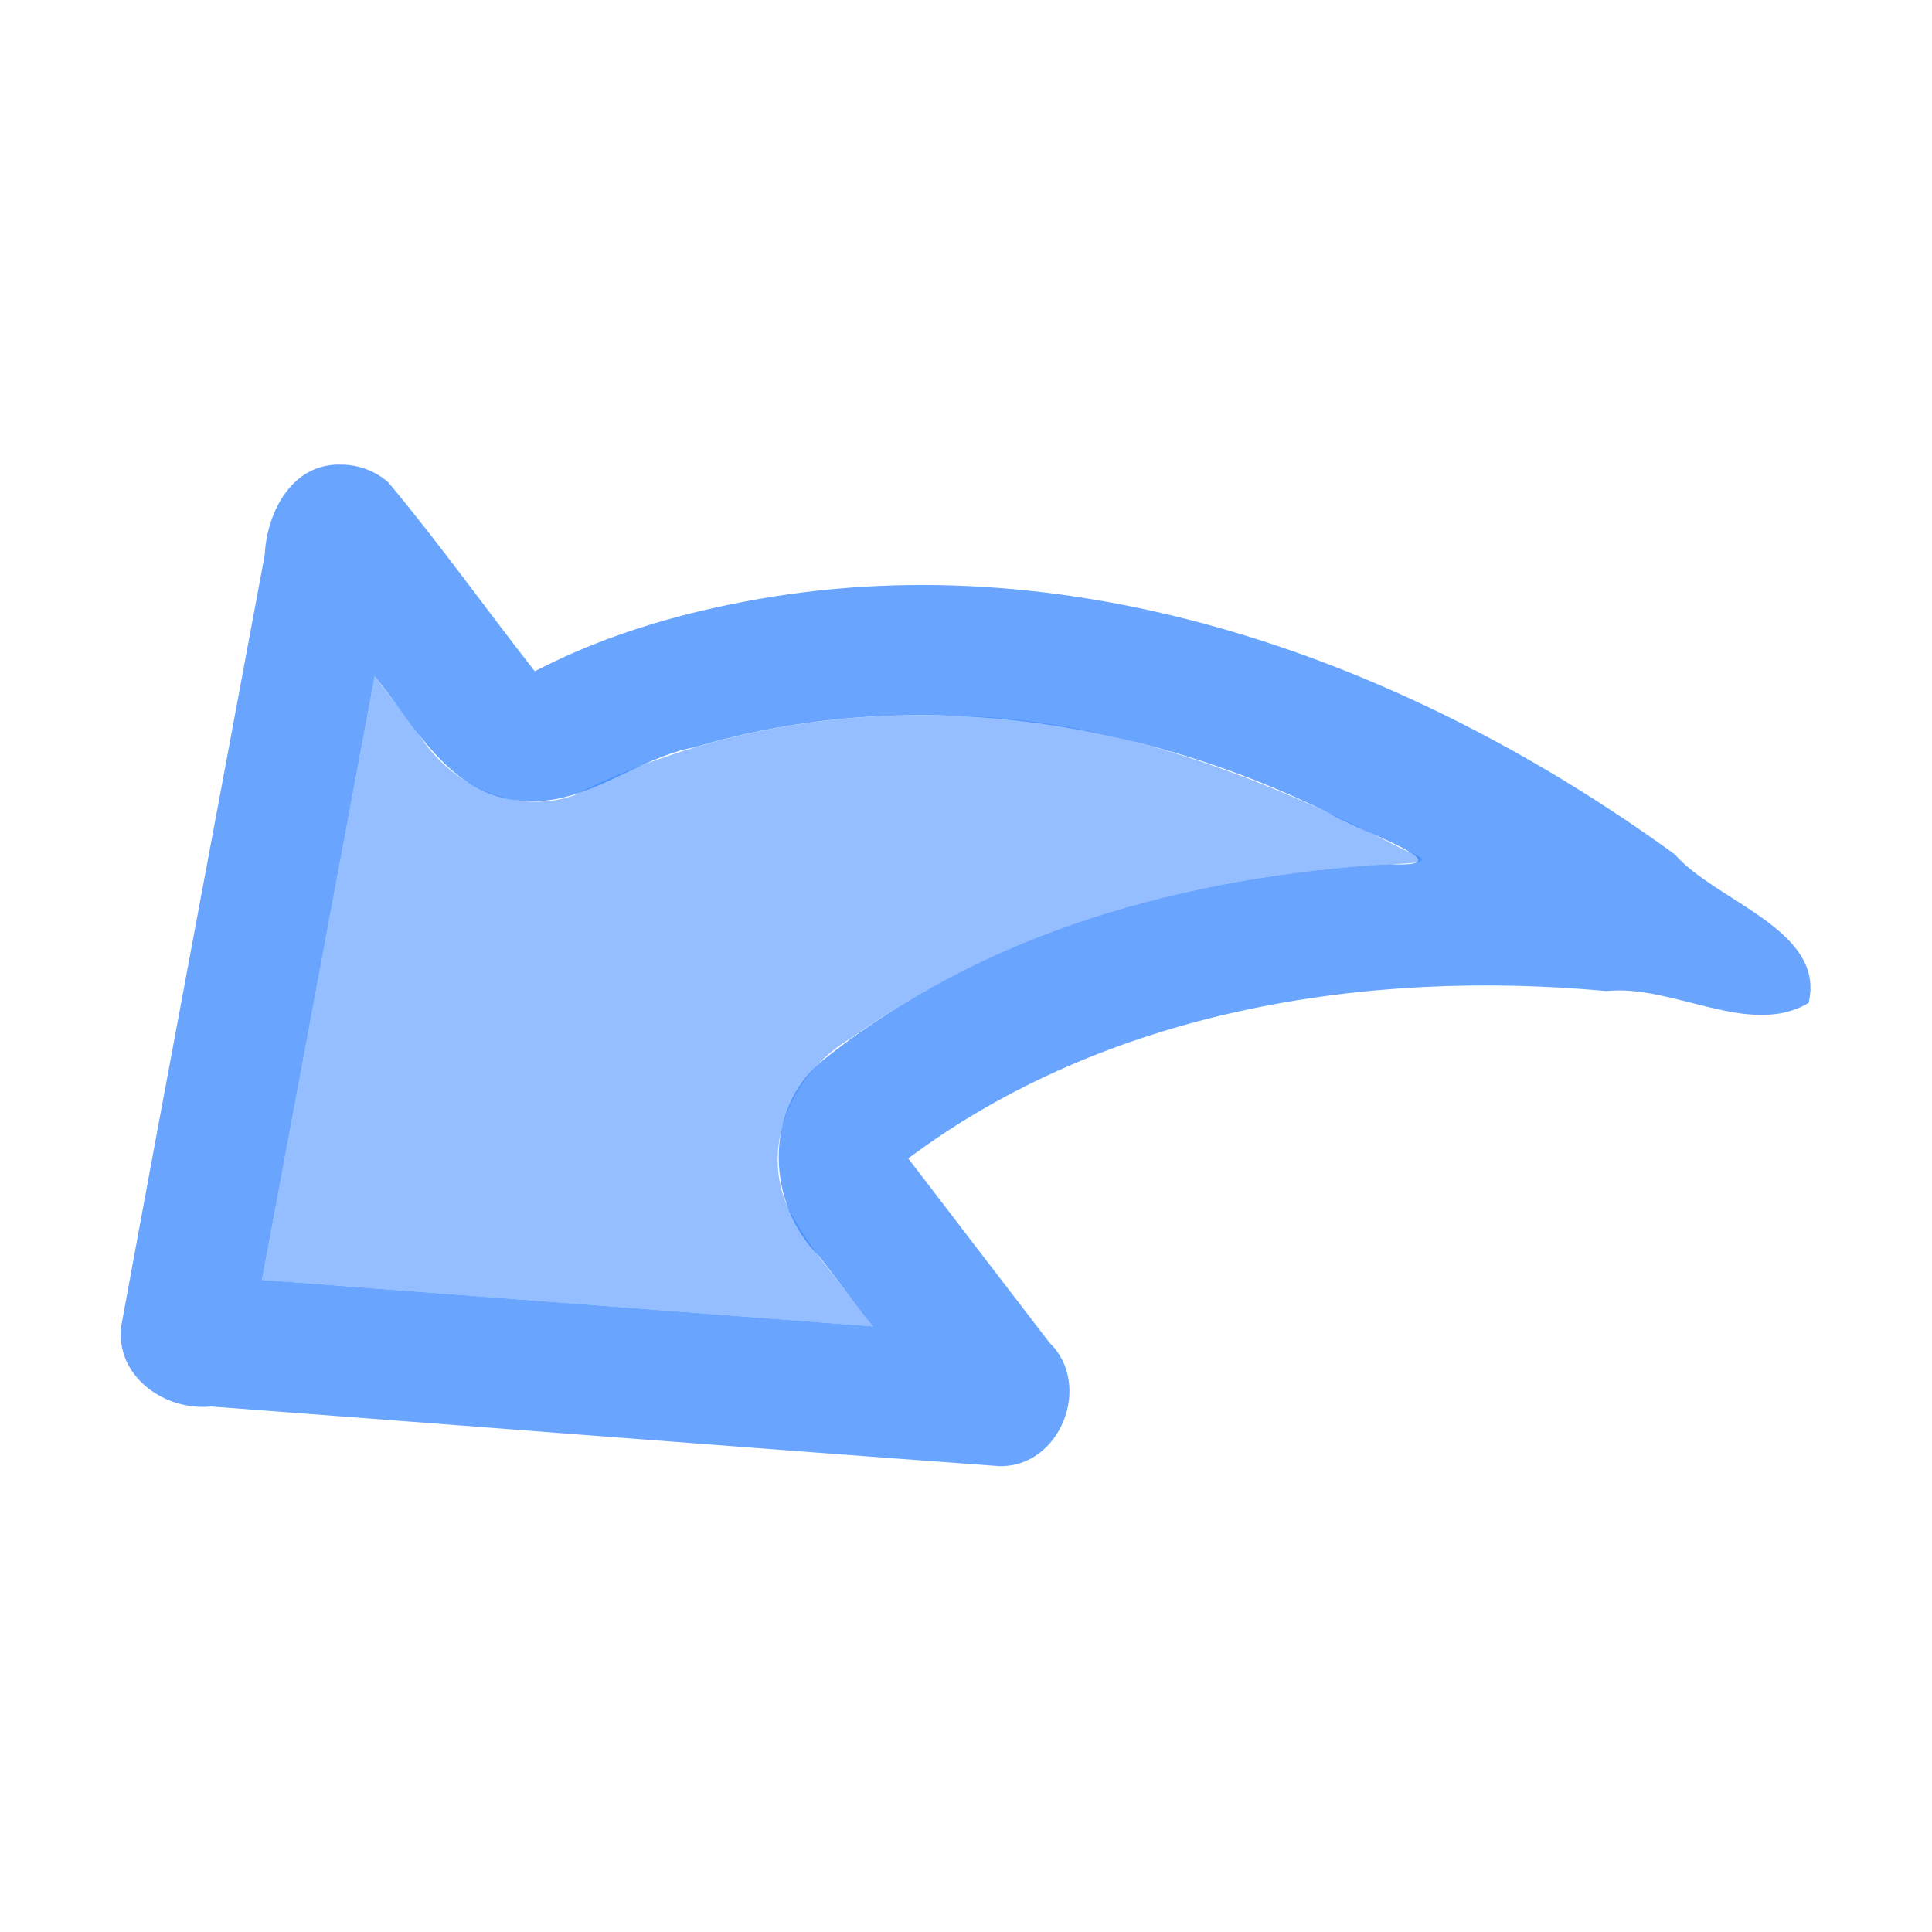 <?xml version="1.0" encoding="UTF-8" standalone="no"?>
<!-- Created with Inkscape (http://www.inkscape.org/) -->

<svg
   xmlns:dc="http://purl.org/dc/elements/1.1/"
   xmlns:cc="http://creativecommons.org/ns#"
   xmlns:rdf="http://www.w3.org/1999/02/22-rdf-syntax-ns#"
   xmlns:svg="http://www.w3.org/2000/svg"
   xmlns="http://www.w3.org/2000/svg"
   xmlns:sodipodi="http://sodipodi.sourceforge.net/DTD/sodipodi-0.dtd"
   xmlns:inkscape="http://www.inkscape.org/namespaces/inkscape"
   width="16"
   height="16"
   viewBox="0 0 16 16"
   version="1.1"
   id="SVGRoot"
   inkscape:export-filename="/tmp/template.png"
   inkscape:export-xdpi="96"
   inkscape:export-ydpi="96"
   inkscape:version="0.92.2 2405546, 2018-03-11"
   sodipodi:docname="undo-small.svg">
  <sodipodi:namedview
     id="base"
     pagecolor="#E0E1E2"
     bordercolor="#666768"
     borderopacity="1.0"
     inkscape:pageopacity="0"
     inkscape:pageshadow="2"
     inkscape:zoom="22.627417"
     inkscape:cx="-2.333987"
     inkscape:cy="3.4079617"
     inkscape:document-units="px"
     inkscape:current-layer="layer1"
     showgrid="true"
     inkscape:window-width="1920"
     inkscape:window-height="1019"
     inkscape:window-x="0"
     inkscape:window-y="0"
     inkscape:window-maximized="1"
     inkscape:grid-bbox="true"
     inkscape:pagecheckerboard="false"
     inkscape:snap-bbox="true"
     inkscape:bbox-nodes="true"
     inkscape:snap-others="false"
     inkscape:object-nodes="false"
     inkscape:snap-grids="true"
     inkscape:snap-bbox-midpoints="false">
    <inkscape:grid
       type="xygrid"
       id="grid1374"
       originx="1"
       originy="1"
       empspacing="7"
       dotted="false" />
  </sodipodi:namedview>
  <defs
     id="defs815" />
  <g
     id="layer1"
     inkscape:groupmode="layer"
     inkscape:label="Layer 1"
     transform="translate(0,-8)">
    <g
       id="g1443"
       transform="matrix(0.638,0,0,0.638,-0.274,3.873)"
       style="stroke-width:1.567">
      <path
         inkscape:connector-curvature="0"
         id="path875"
         d="m 5.293,15.246 c -0.488,2.612 -0.975,5.224 -1.463,7.836 2.643,0.201 5.285,0.402 7.928,0.604 -0.374,-0.532 -0.847,-1.004 -1.125,-1.596 -0.326,-0.81 0.117,-1.721 0.839,-2.143 1.989,-1.42 4.417,-2.093 6.834,-2.249 0.302,-0.033 0.927,0.015 0.331,-0.206 C 16.791,16.532 14.782,15.766 12.674,15.757 11.021,15.71 9.352,16.046 7.875,16.795 7.109,17.056 6.268,16.659 5.861,15.989 5.672,15.741 5.482,15.494 5.293,15.246 Z"
         style="opacity:0.5;fill:#2a7fff;fill-opacity:1;fill-rule:nonzero;stroke:none;stroke-width:1.567;stroke-linecap:butt;stroke-linejoin:miter;stroke-miterlimit:4;stroke-dasharray:none;stroke-opacity:1;paint-order:normal" />
      <path
         inkscape:connector-curvature="0"
         id="rect821"
         d="M 4.869,12.5 C 4.226,12.472 3.894,13.109 3.866,13.67 3.247,17.008 2.615,20.344 2.003,23.683 c -0.079,0.652 0.566,1.104 1.166,1.043 3.41,0.257 6.82,0.525 10.231,0.774 0.793,0.019 1.216,-1.054 0.655,-1.599 -0.613,-0.798 -1.225,-1.596 -1.836,-2.395 2.564,-1.92 5.931,-2.462 9.062,-2.173 0.867,-0.091 1.858,0.611 2.625,0.154 0.228,-0.946 -1.203,-1.315 -1.738,-1.929 -3.331,-2.422 -7.529,-4.001 -11.687,-3.348 -1.075,0.172 -2.141,0.467 -3.11,0.972 C 6.733,14.368 6.132,13.522 5.469,12.729 5.305,12.585 5.088,12.502 4.869,12.5 Z m 0.424,2.746 c 0.53,0.644 0.973,1.558 1.914,1.617 0.819,0.078 1.465,-0.552 2.244,-0.696 2.732,-0.809 5.72,-0.392 8.25,0.866 0.329,0.21 1.82,0.707 0.766,0.653 -2.621,0.151 -5.294,0.887 -7.367,2.554 -0.767,0.636 -0.721,1.861 -0.036,2.537 0.231,0.303 0.464,0.605 0.695,0.909 C 9.115,23.484 6.473,23.283 3.83,23.082 4.318,20.47 4.805,17.858 5.293,15.246 Z m 18.4,2.75 h 0.004 z"
         style="opacity:0.7;fill:#2a7fff;fill-opacity:1;fill-rule:nonzero;stroke:none;stroke-width:1.567;stroke-linecap:butt;stroke-linejoin:miter;stroke-miterlimit:4;stroke-dasharray:none;stroke-opacity:1;paint-order:normal" />
    </g>
  </g>
</svg>
